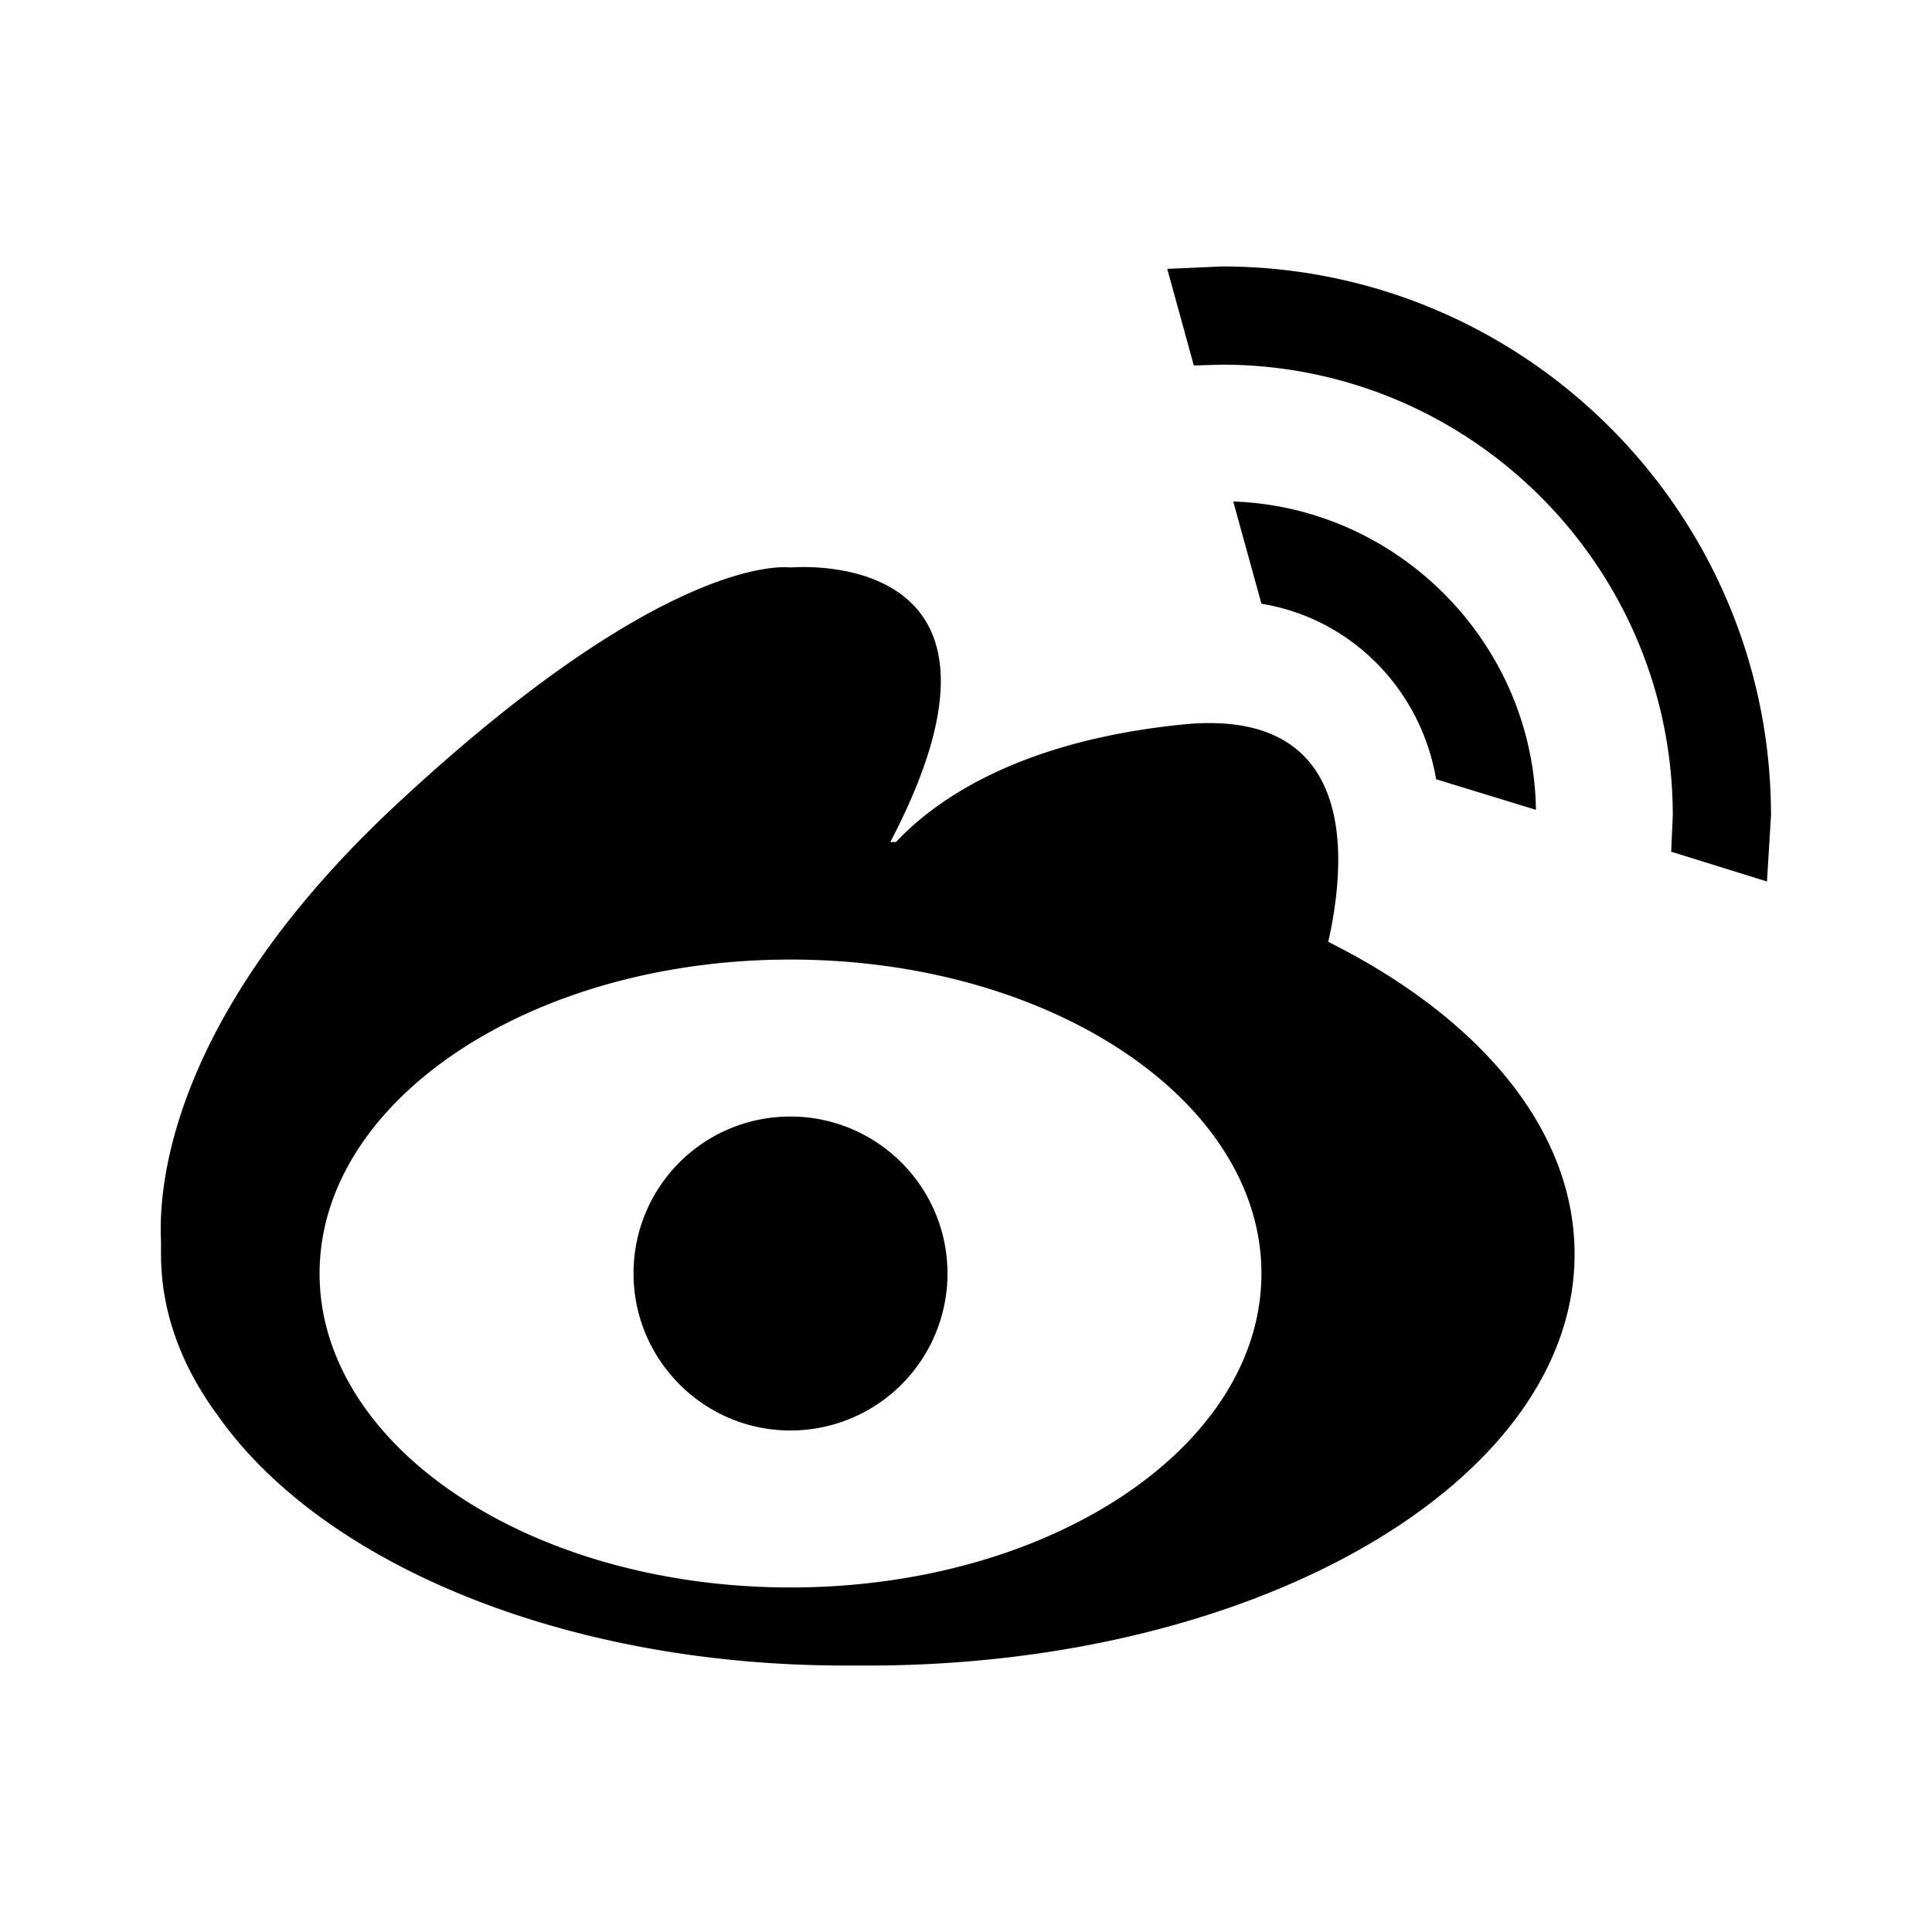 <svg xmlns="http://www.w3.org/2000/svg" width="3em" height="3em" viewBox="0 0 24 24"><path fill="currentColor" d="M9.82 13.87c1.07 0 1.95.87 1.95 1.95a1.95 1.95 0 0 1-1.95 1.95c-1.08 0-1.95-.88-1.95-1.95c0-1.08.87-1.95 1.95-1.95M14.5 3.34l.68-.03c3.76 0 6.82 3.06 6.82 6.82l-.05.82l-1.19-.37l.02-.45c0-3.09-2.51-5.6-5.6-5.6l-.35.01zm.82 2.89c2.06.07 3.73 1.77 3.76 3.83l-1.24-.38c-.19-1.12-1.06-2-2.17-2.18zM2 15.41c-.03-.61.07-2.77 2.95-5.44c3.4-3.16 4.87-2.92 4.87-2.92s3.18-.3 1.24 3.41h.07c.47-.5 1.49-1.25 3.56-1.46c2.08-.21 2.08 1.5 1.81 2.7c1.88.94 3.06 2.33 3.06 3.88c0 2.82-3.93 5.11-8.78 5.11h-.28c-3.5 0-6.5-1.27-7.79-3.1c-.46-.62-.71-1.3-.71-2.01zm7.82-3.49c-3.23 0-5.85 1.75-5.85 3.9s2.62 3.9 5.85 3.9s5.85-1.75 5.85-3.9s-2.62-3.9-5.85-3.9"/></svg>
